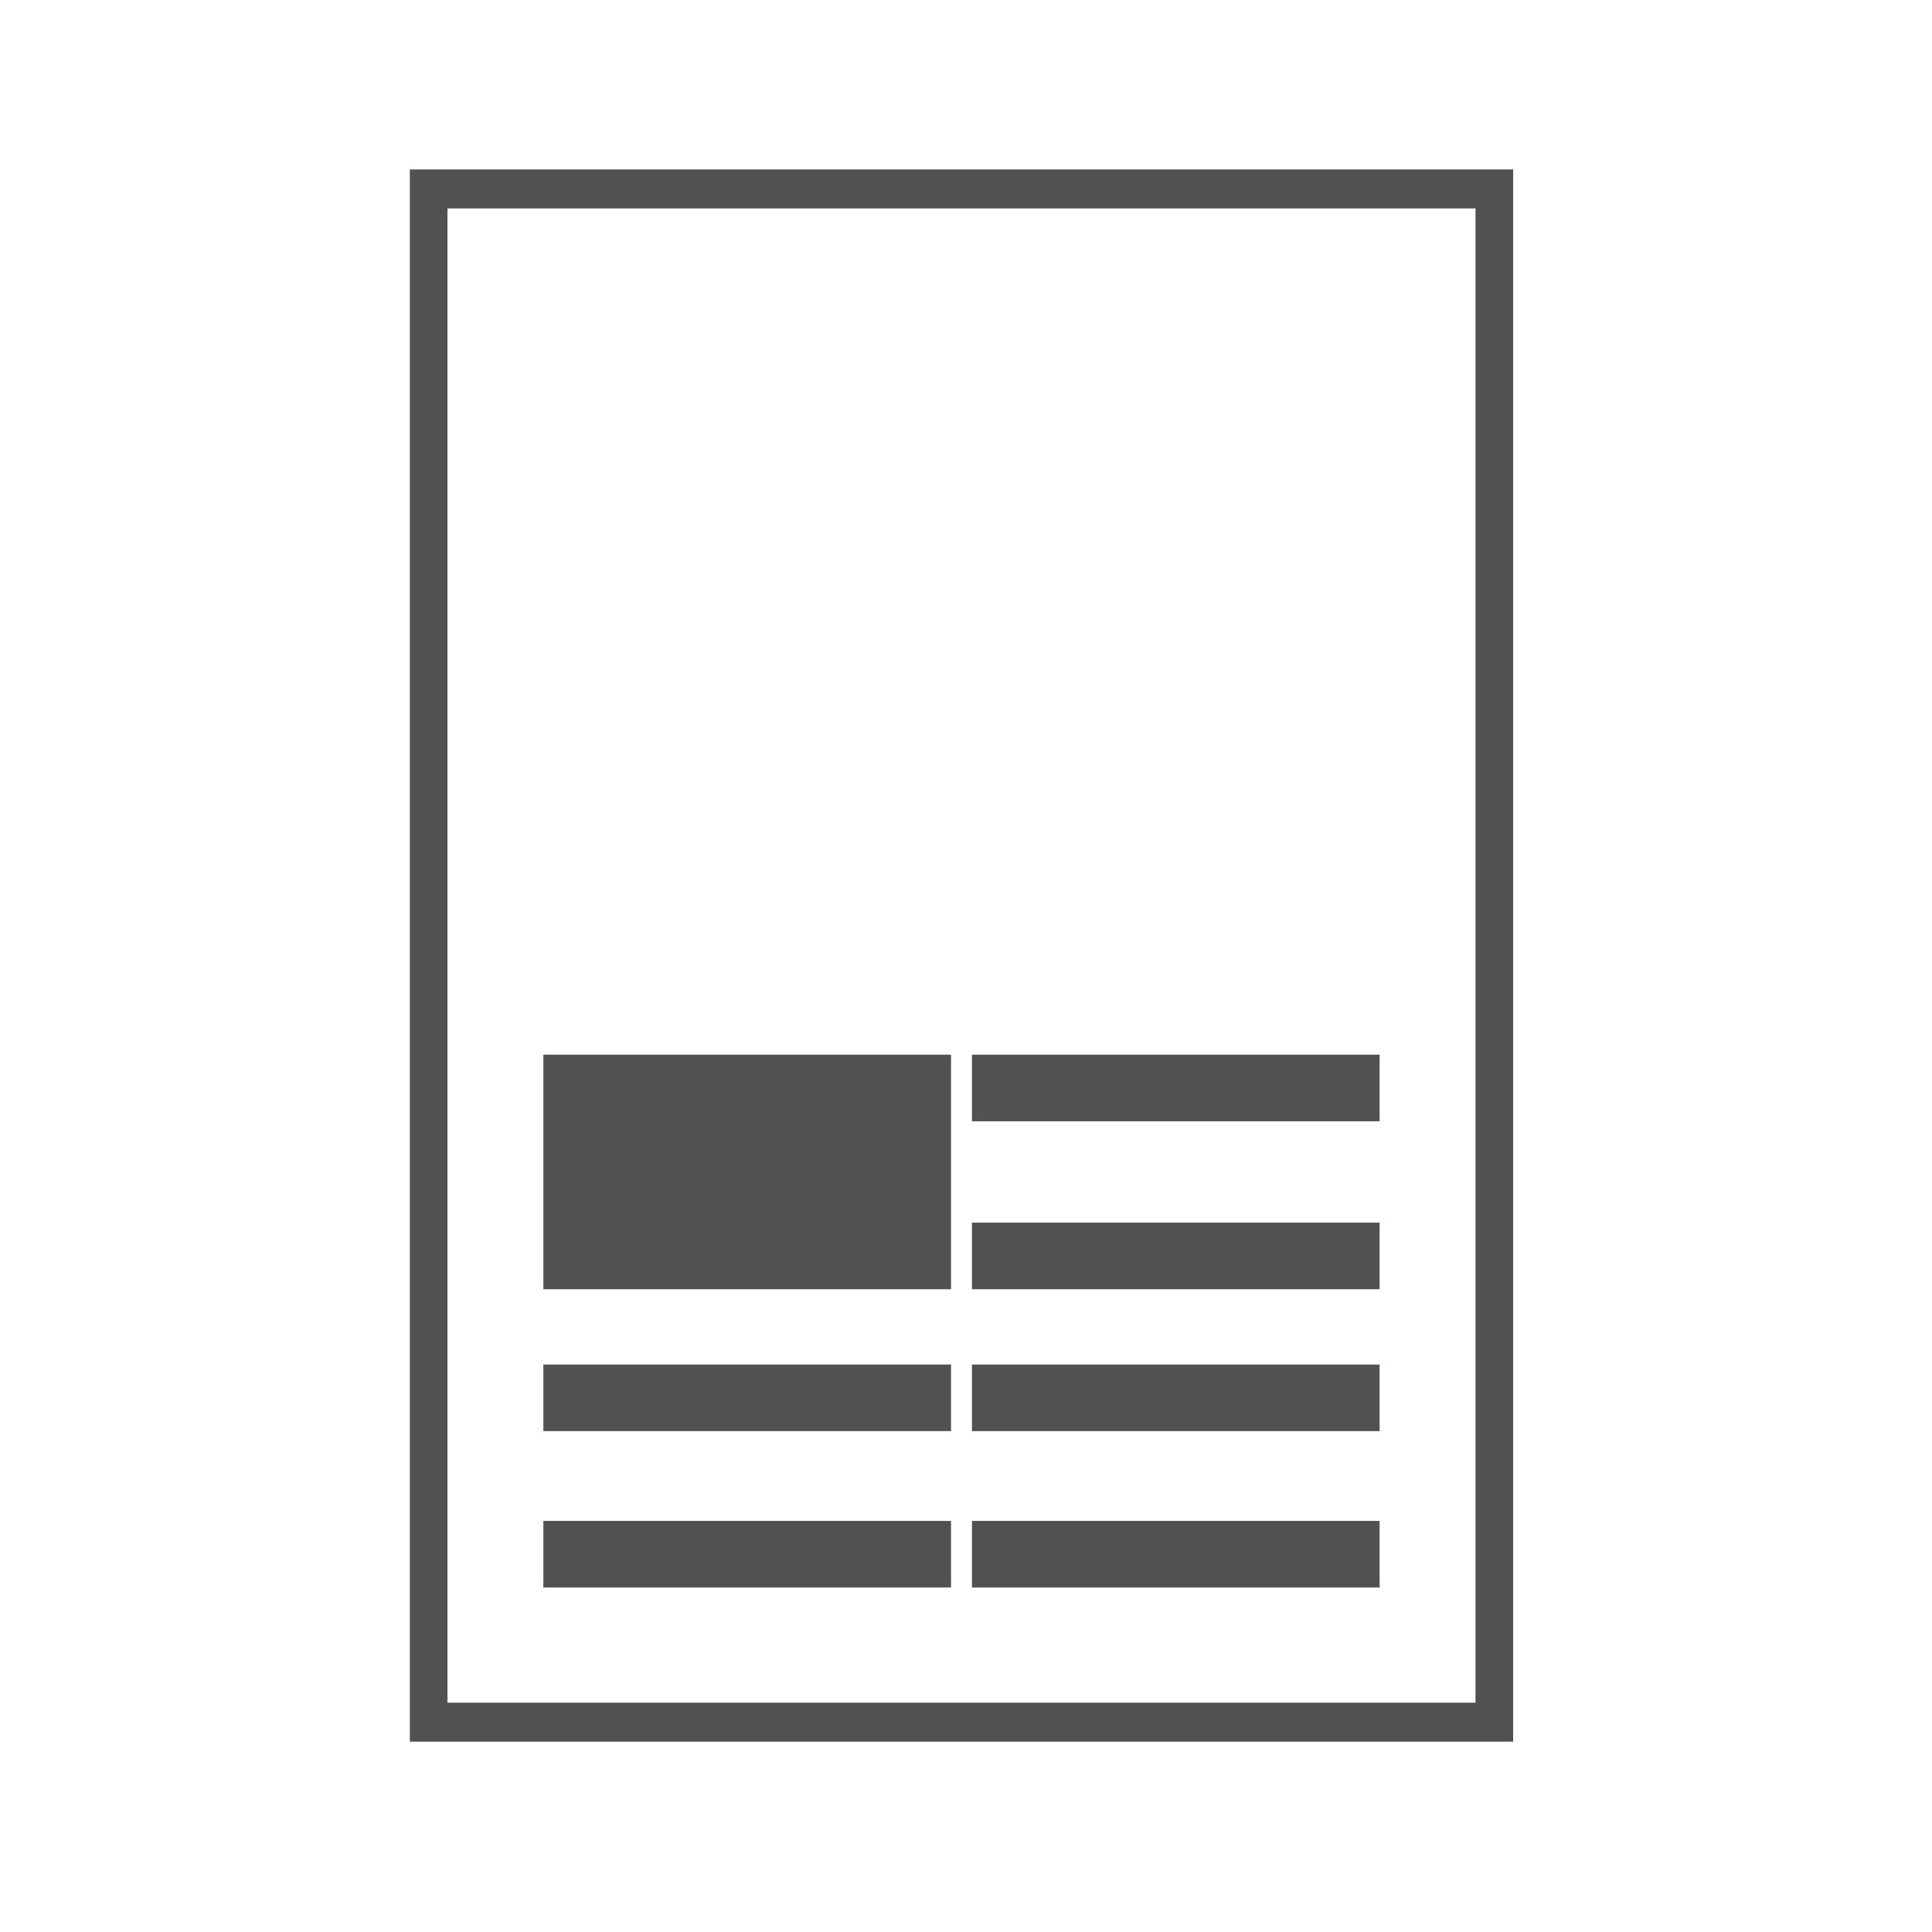 <svg t="1585904921573" class="icon" viewBox="0 0 1024 1024" version="1.1" xmlns="http://www.w3.org/2000/svg" p-id="5266" width="16" height="16"><path d="M217.213 89.815l0 833.299 584.791 0L802.003 89.815 217.213 89.815zM782.049 902.464 237.166 902.464 237.166 110.464l544.883 0L782.049 902.464z" p-id="5267" fill="#515151"></path><path d="M287.995 558.996l216.065 0 0 124.325-216.065 0 0-124.325Z" p-id="5268" fill="#515151"></path><path d="M515.156 558.996l216.066 0 0 35.302-216.066 0 0-35.302Z" p-id="5269" fill="#515151"></path><path d="M515.156 648.019l216.066 0 0 35.302-216.066 0 0-35.302Z" p-id="5270" fill="#515151"></path><path d="M287.995 723.229l216.065 0 0 35.302-216.065 0 0-35.302Z" p-id="5271" fill="#515151"></path><path d="M515.156 723.229l216.066 0 0 35.302-216.066 0 0-35.302Z" p-id="5272" fill="#515151"></path><path d="M287.995 806.117l216.065 0 0 35.302-216.065 0 0-35.302Z" p-id="5273" fill="#515151"></path><path d="M515.156 806.117l216.066 0 0 35.302-216.066 0 0-35.302Z" p-id="5274" fill="#515151"></path></svg>